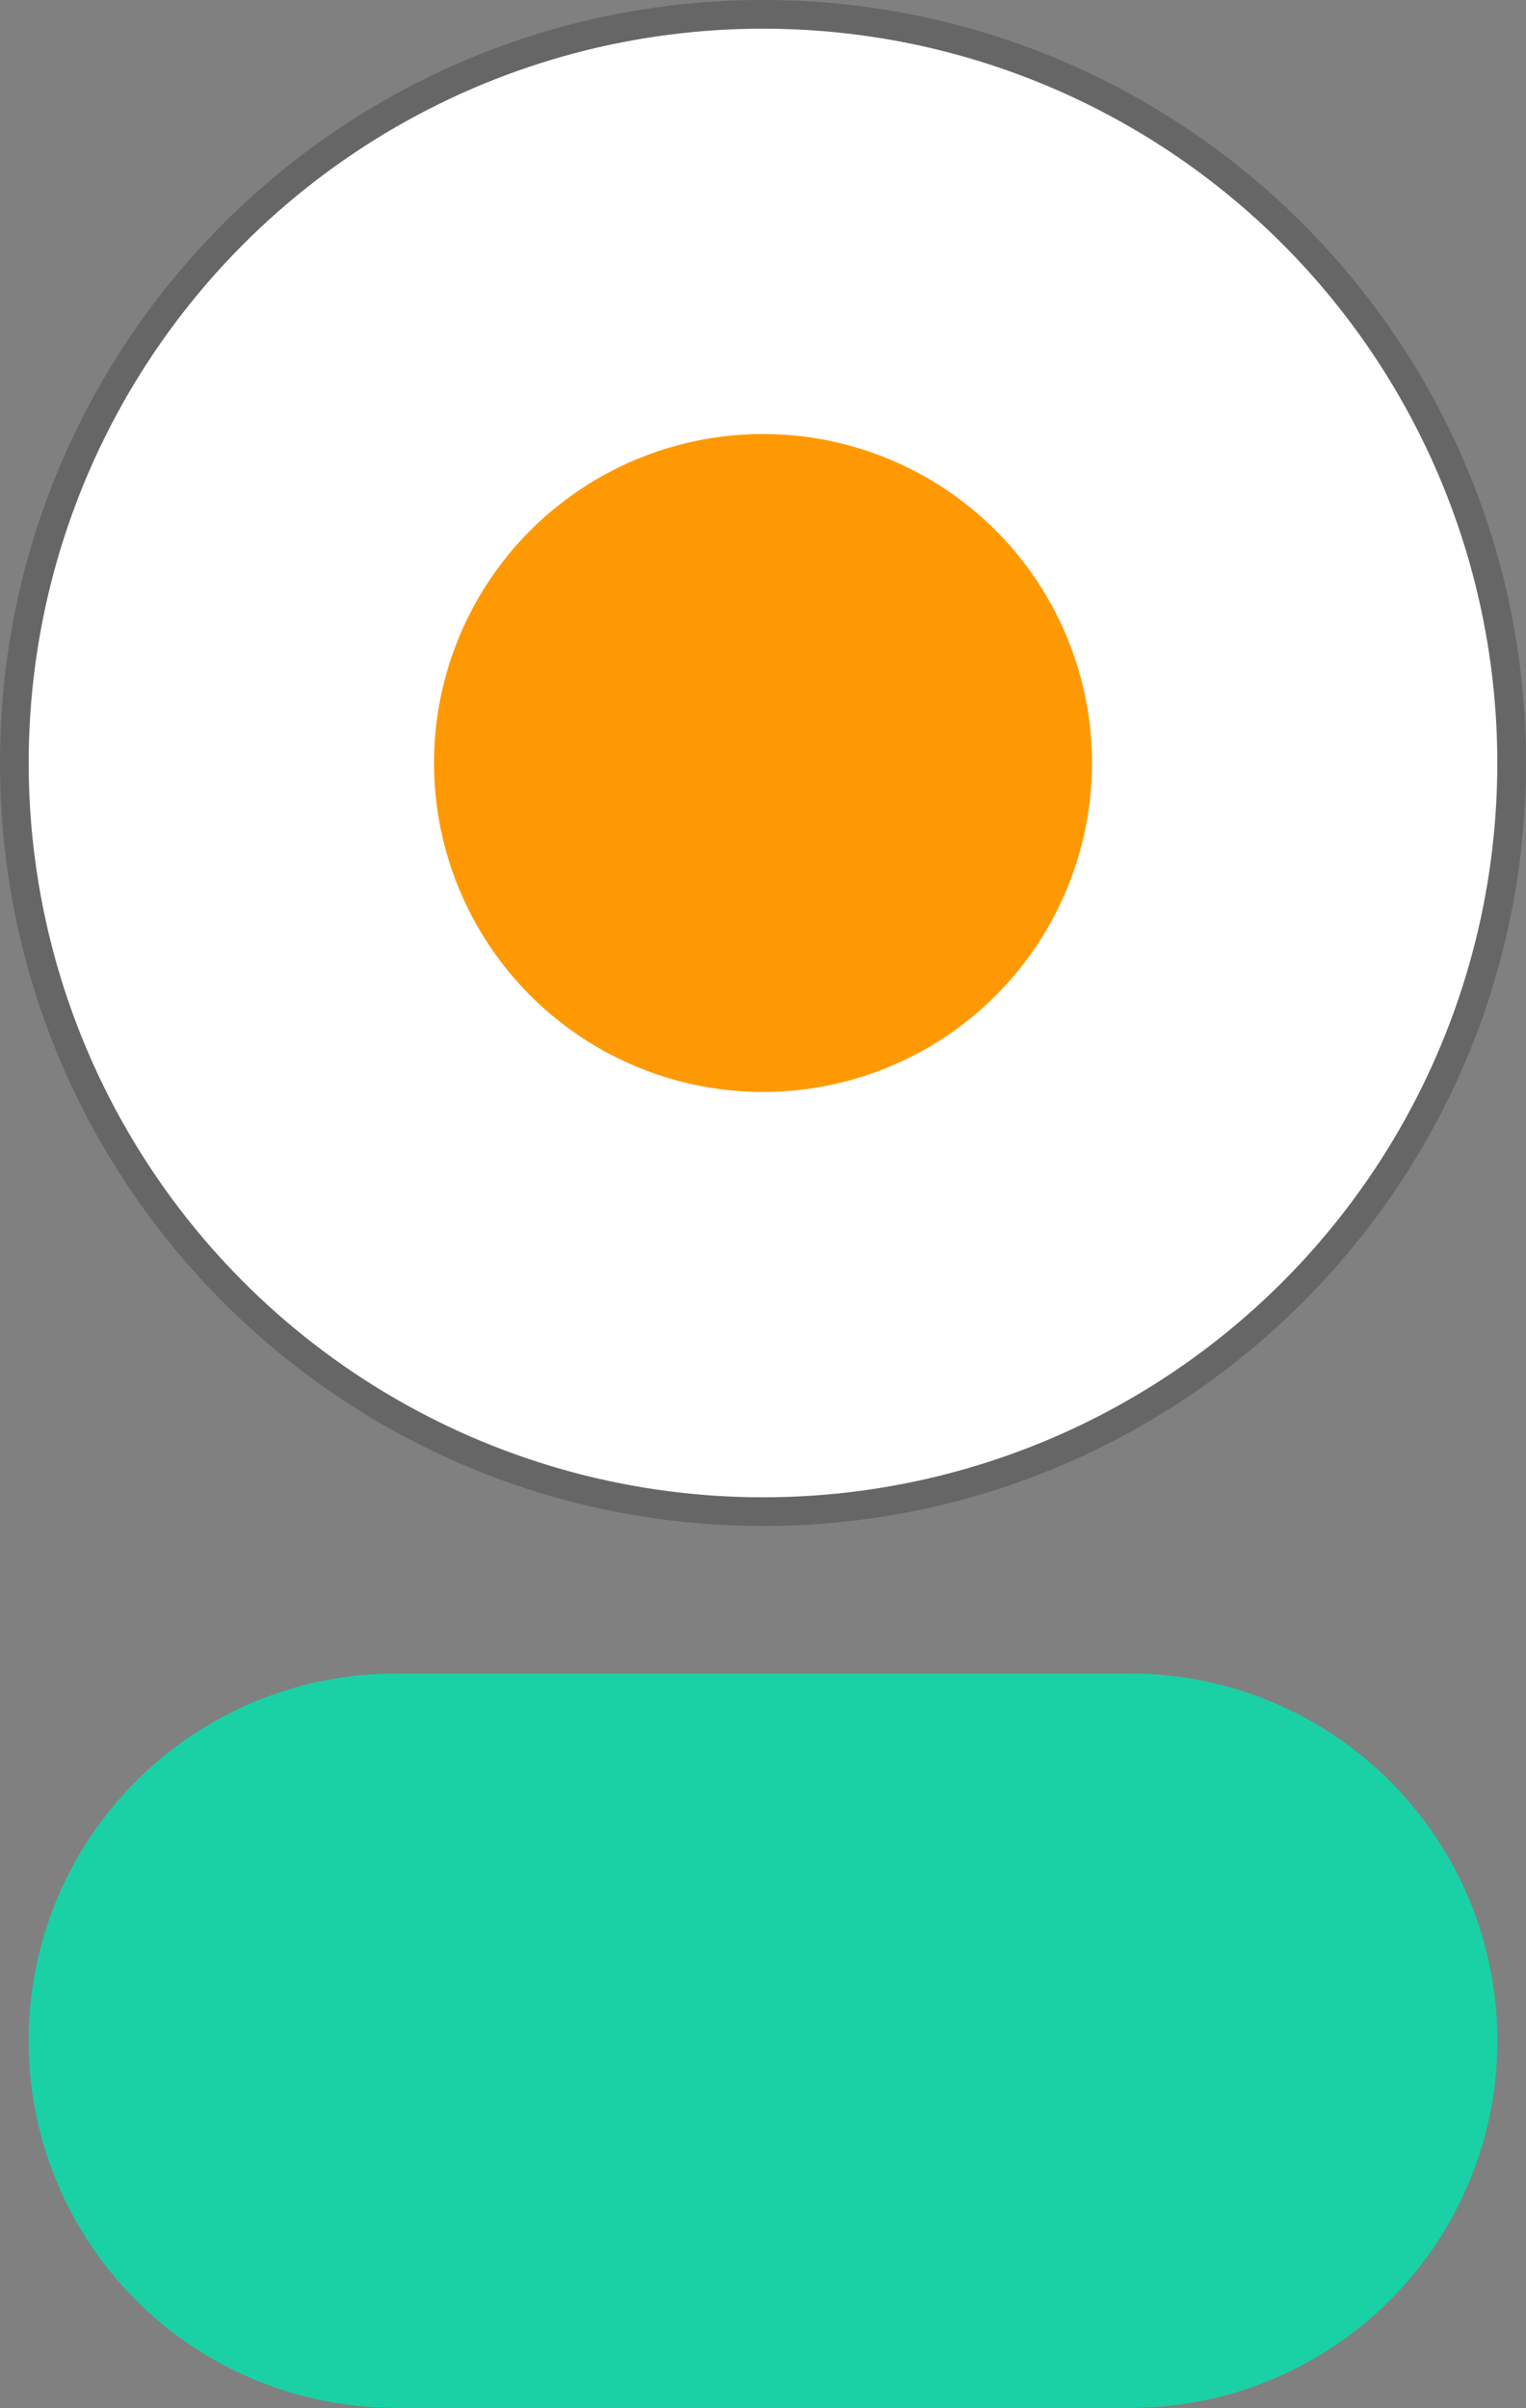 <svg xmlns="http://www.w3.org/2000/svg" width="256" height="404" preserveAspectRatio="xMidYMid">
  <rect width="100%" height="100%" fill="#808080" stroke="none"/>
  <path fill="#1AD1A5" d="M66.4 280.75h123.2a61.6 61.6 0 1 1 0 123.2H66.4a61.6 61.6 0 0 1 0-123.2Z"/>
  <circle cx="128" cy="128" r="123.19" fill="#FFF"/>
  <path fill-opacity=".2" d="M128 0c70.7 0 128 57.3 128 128s-57.3 128-128 128S0 198.7 0 128 57.3 0 128 0Zm0 4.81C59.97 4.81 4.81 59.97 4.81 128S59.97 251.19 128 251.19 251.19 196.03 251.19 128 196.03 4.81 128 4.81Z"/>
  <circle cx="128" cy="128" r="55.19" fill="#FF9903"/>
</svg>